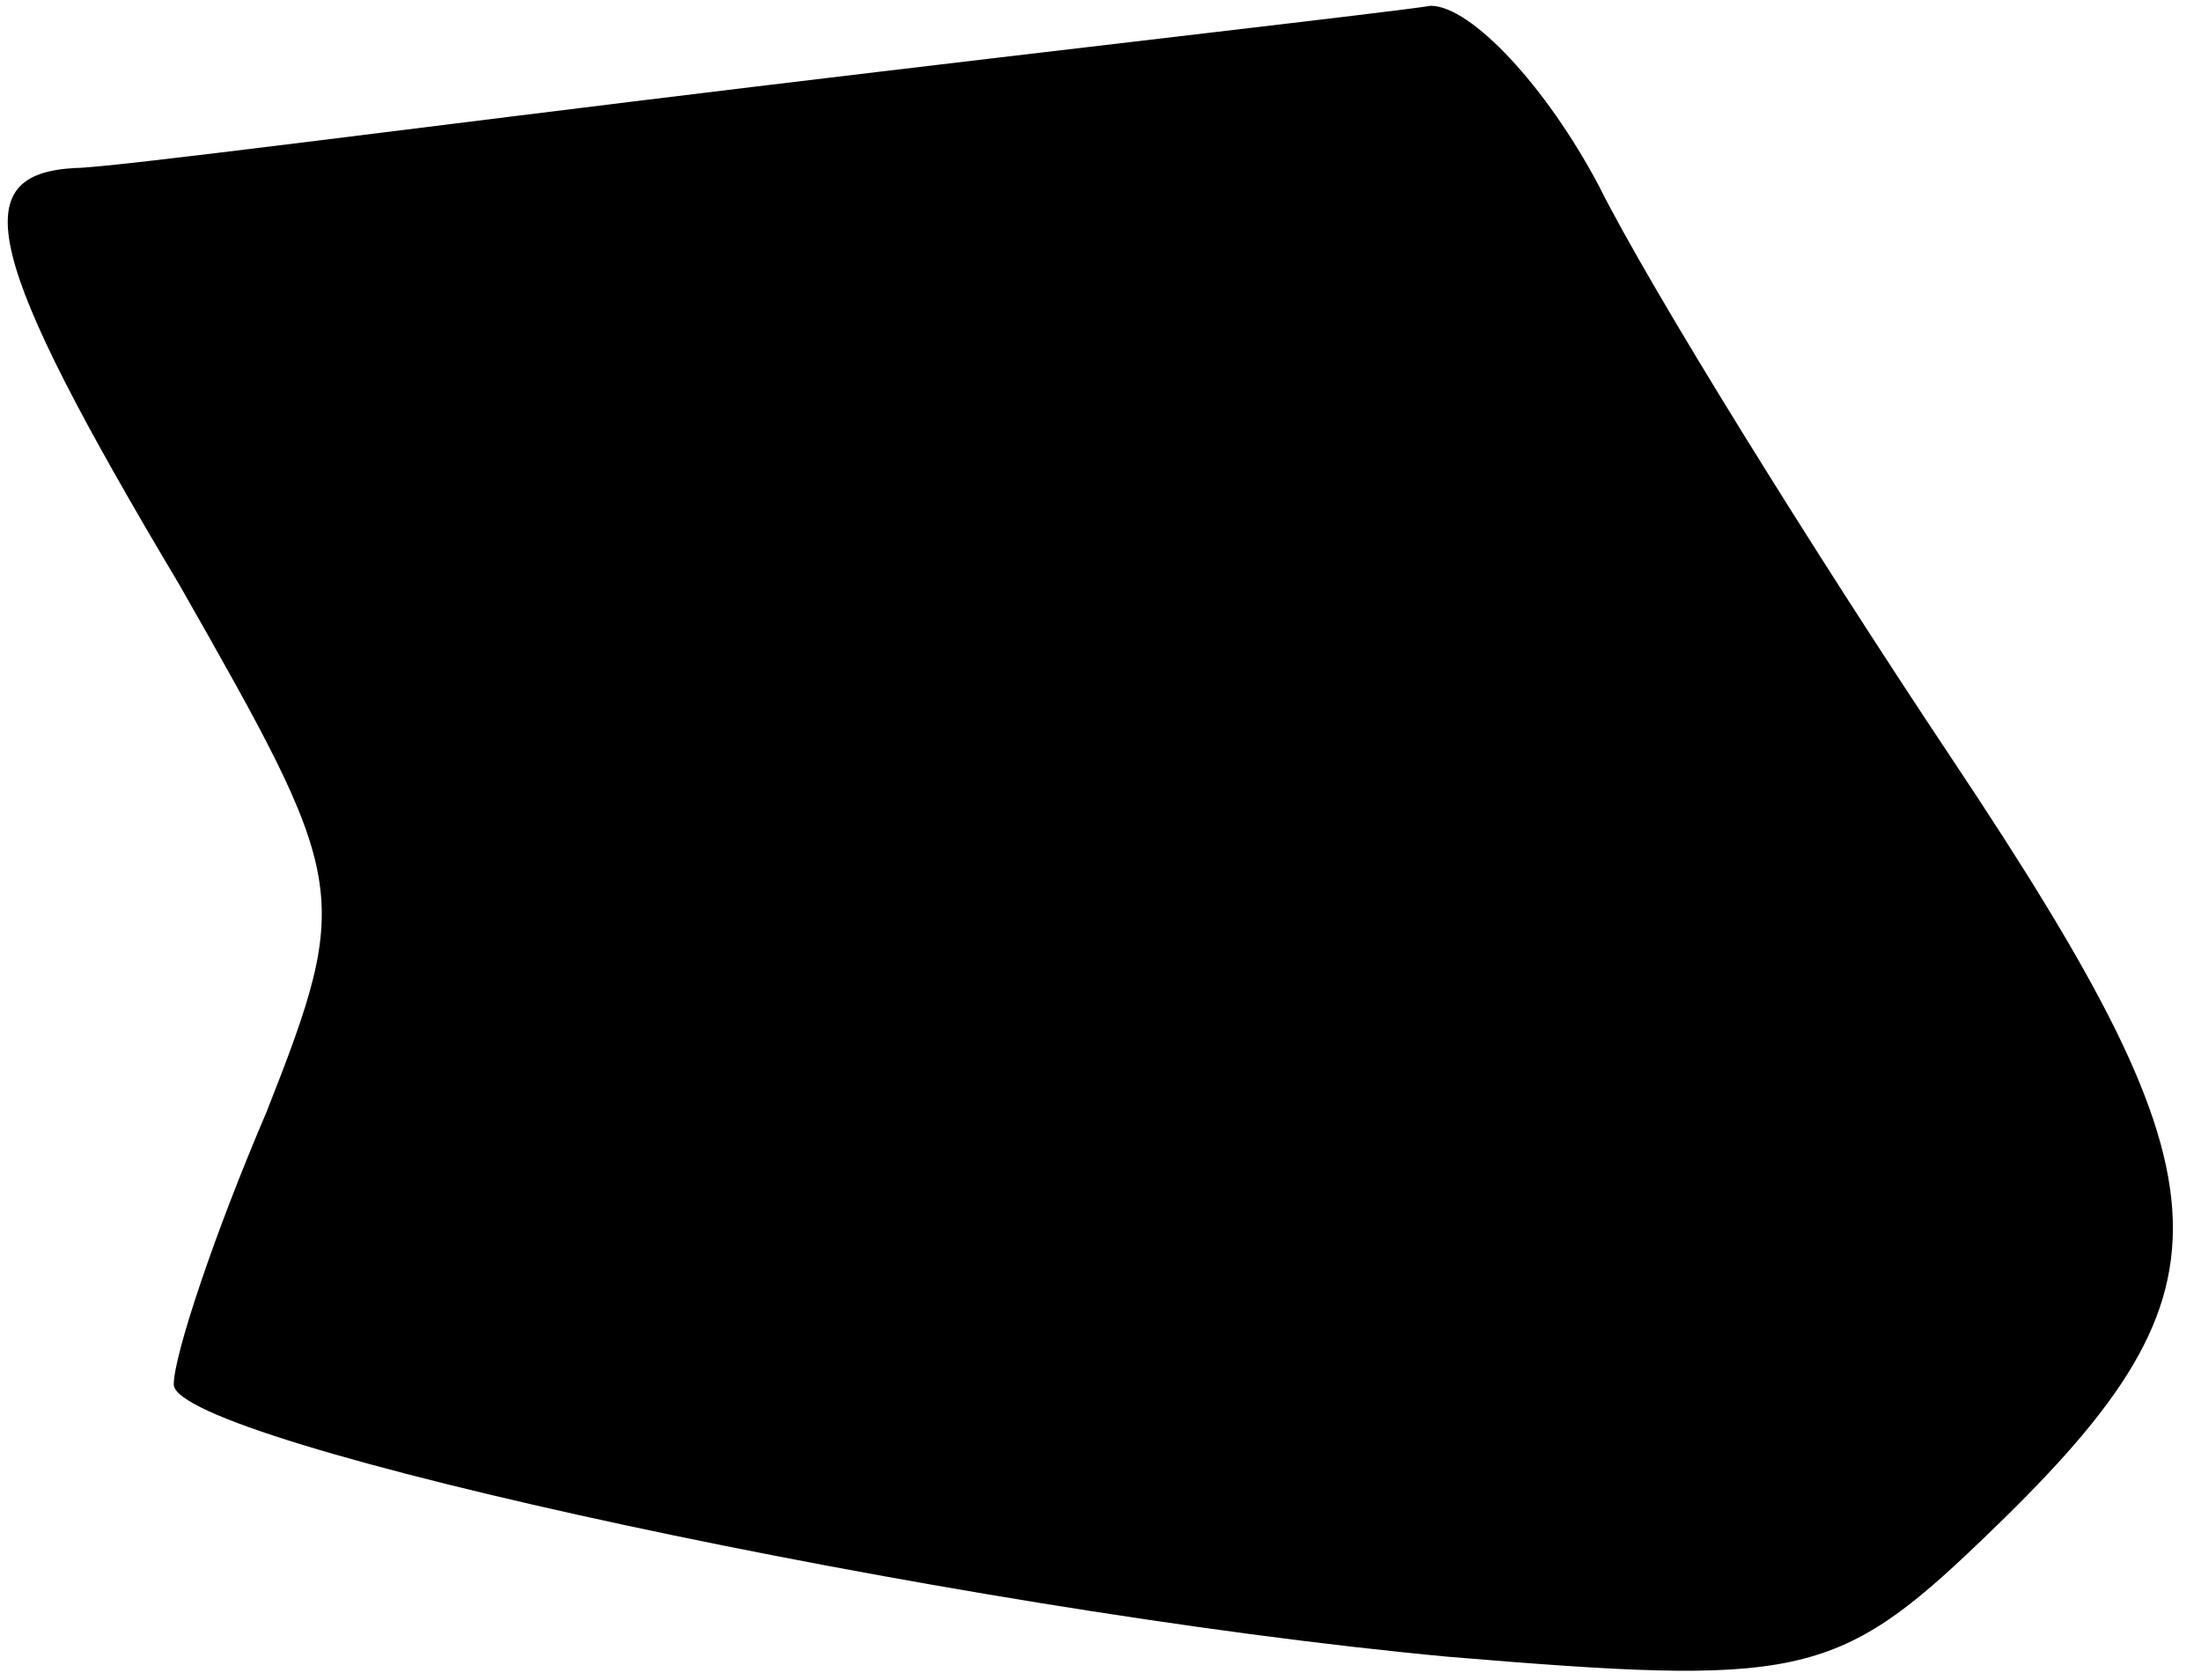 <?xml version="1.0" standalone="no"?>
<!DOCTYPE svg PUBLIC "-//W3C//DTD SVG 20010904//EN"
 "http://www.w3.org/TR/2001/REC-SVG-20010904/DTD/svg10.dtd">
<svg version="1.0" xmlns="http://www.w3.org/2000/svg"
 width="38pt" height="29pt" viewBox="0 0 38 29"
 preserveAspectRatio="xMidYMid meet">
<g transform="translate(0,29) scale(0.1,-0.1)"
fill="#000000" stroke="none">
<path fill="#000000" stroke="none" d="M130 275 c-58 -7 -111 -14 -117 -14
-19 -1 -16 -15 18 -72 29 -51 30 -53 15 -91 -9 -21 -16 -42 -16 -47 0 -10 134
-39 220 -47 60 -5 67 -4 92 20 45 43 45 60 -5 135 -24 36 -52 81 -61 99 -9 17
-22 31 -29 31 -6 -1 -59 -7 -117 -14z"/>
</g>
</svg>
